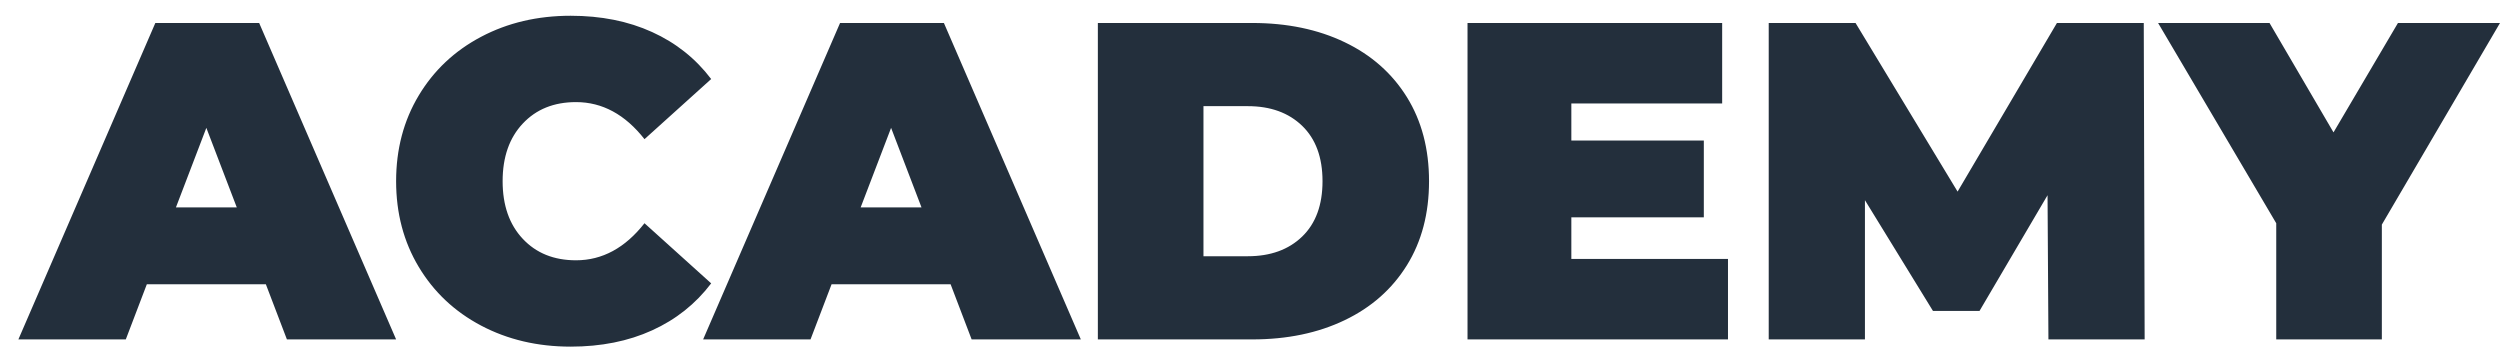<svg width="119" height="17" viewBox="0 0 119 17" fill="none" xmlns="http://www.w3.org/2000/svg">
<path fill-rule="evenodd" clip-rule="evenodd" d="M12.655 13.531H6.989L5.988 16.156H0.875L7.394 1.094H12.336L18.855 16.156H13.657L12.655 13.531ZM11.271 9.873L9.822 6.086L8.374 9.873H11.271ZM22.902 15.499C21.638 14.832 20.648 13.9 19.93 12.702C19.213 11.505 18.855 10.146 18.855 8.625C18.855 7.104 19.213 5.745 19.93 4.548C20.648 3.35 21.638 2.418 22.902 1.751C24.166 1.083 25.586 0.75 27.163 0.75C28.611 0.75 29.904 1.008 31.04 1.525C32.176 2.041 33.114 2.787 33.852 3.762L30.678 6.624C29.755 5.448 28.668 4.86 27.419 4.86C26.368 4.86 25.523 5.2 24.884 5.882C24.244 6.563 23.925 7.477 23.925 8.625C23.925 9.773 24.244 10.687 24.884 11.368C25.523 12.05 26.368 12.39 27.419 12.39C28.668 12.39 29.755 11.802 30.678 10.626L33.852 13.488C33.114 14.463 32.176 15.209 31.04 15.725C29.904 16.242 28.611 16.5 27.163 16.5C25.586 16.5 24.166 16.166 22.902 15.499ZM45.249 13.531H39.583L38.581 16.156H33.469L39.987 1.094H44.93L51.448 16.156H46.25L45.249 13.531ZM43.864 9.873L42.416 6.086L40.967 9.873H43.864ZM52.258 1.094H59.607C61.269 1.094 62.735 1.399 64.006 2.009C65.278 2.618 66.264 3.49 66.968 4.623C67.671 5.756 68.022 7.09 68.022 8.625C68.022 10.16 67.671 11.494 66.968 12.627C66.264 13.76 65.278 14.632 64.006 15.241C62.735 15.851 61.269 16.156 59.607 16.156H52.258V1.094ZM59.394 12.197C60.474 12.197 61.336 11.885 61.983 11.261C62.629 10.637 62.952 9.758 62.952 8.625C62.952 7.492 62.629 6.613 61.983 5.989C61.336 5.365 60.474 5.053 59.394 5.053H57.285V12.197H59.394ZM82.252 12.326V16.156H69.854V1.094H81.975V4.924H74.796V6.689H81.102V10.346H74.796V12.326H82.252ZM97.505 16.156L97.463 9.292L94.225 14.8H92.009L88.771 9.529V16.156H84.191V1.094H88.324L93.181 9.12L97.91 1.094H102.043L102.085 16.156H97.505ZM113.376 10.691V16.156H108.349V10.626L102.725 1.094H108.029L111.075 6.301L114.143 1.094H119L113.376 10.691Z" fill="#232F3C"/>
</svg>
